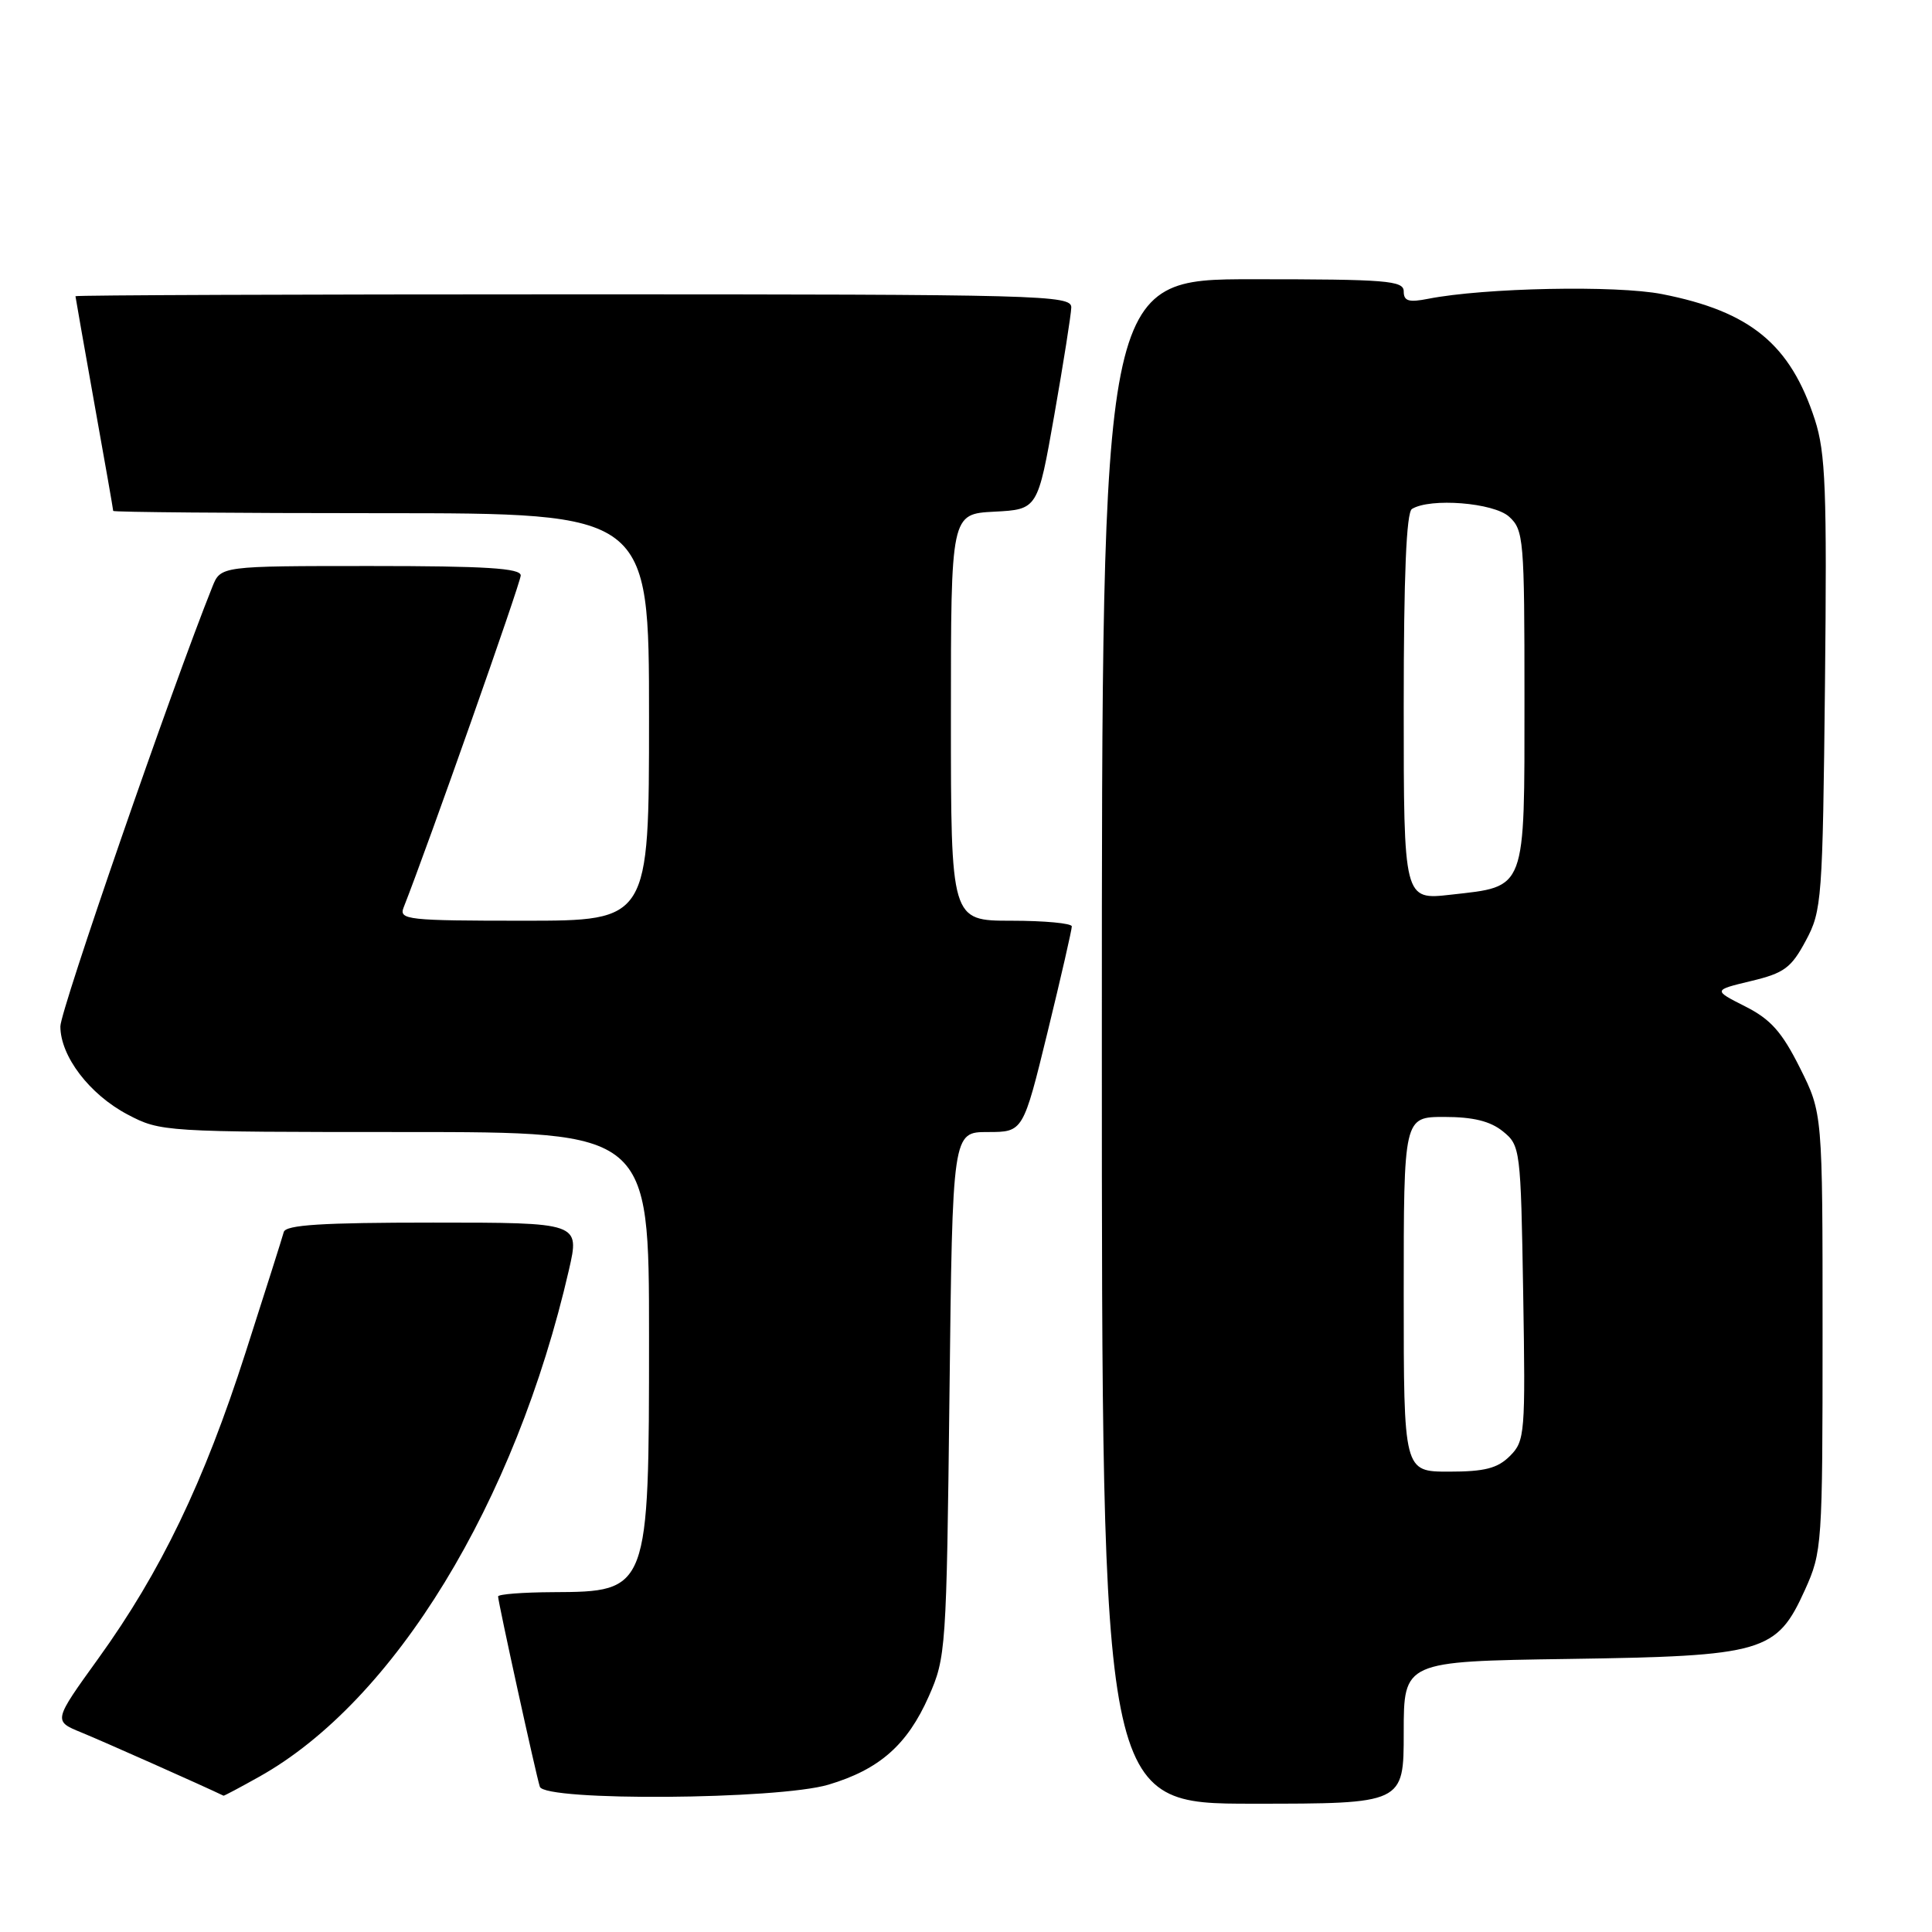 <?xml version="1.0" encoding="UTF-8" standalone="no"?>
<!DOCTYPE svg PUBLIC "-//W3C//DTD SVG 1.1//EN" "http://www.w3.org/Graphics/SVG/1.1/DTD/svg11.dtd" >
<svg xmlns="http://www.w3.org/2000/svg" xmlns:xlink="http://www.w3.org/1999/xlink" version="1.1" viewBox="0 0 256 256">
 <g >
 <path fill="currentColor"
d=" M 186.00 229.57 C 186.00 220.14 186.00 220.14 207.75 219.82 C 233.75 219.44 235.41 218.95 239.16 210.68 C 241.44 205.63 241.50 204.78 241.50 176.50 C 241.50 147.50 241.50 147.50 238.50 141.50 C 236.11 136.73 234.63 135.06 231.24 133.35 C 226.99 131.20 226.99 131.20 232.03 129.99 C 236.42 128.94 237.35 128.25 239.28 124.64 C 241.41 120.68 241.51 119.24 241.82 90.61 C 242.09 64.90 241.90 60.00 240.48 55.61 C 237.23 45.62 231.95 41.27 220.23 38.97 C 214.18 37.78 196.68 38.13 189.25 39.59 C 186.66 40.10 186.00 39.90 186.00 38.61 C 186.00 37.18 183.74 37.00 166.00 37.00 C 146.00 37.00 146.00 37.00 146.00 138.00 C 146.00 239.00 146.00 239.00 166.00 239.00 C 186.00 239.00 186.00 239.00 186.00 229.57 Z  M 34.34 235.43 C 52.24 225.43 68.29 199.16 75.39 168.25 C 76.82 162.00 76.82 162.00 57.38 162.00 C 42.67 162.00 37.86 162.30 37.60 163.25 C 37.42 163.94 35.14 171.12 32.54 179.21 C 27.02 196.41 21.31 208.27 13.02 219.77 C 7.06 228.04 7.06 228.04 10.78 229.56 C 13.46 230.65 27.02 236.68 29.62 237.94 C 29.69 237.97 31.81 236.85 34.34 235.43 Z  M 109.77 236.48 C 116.51 234.47 120.22 231.22 123.07 224.77 C 125.34 219.64 125.42 218.56 125.81 184.75 C 126.21 150.00 126.21 150.00 130.89 150.00 C 135.57 150.00 135.57 150.00 138.81 136.75 C 140.59 129.46 142.03 123.16 142.02 122.75 C 142.01 122.34 138.40 122.00 134.00 122.00 C 126.00 122.00 126.00 122.00 126.00 95.05 C 126.00 68.10 126.00 68.10 131.75 67.80 C 137.50 67.50 137.50 67.50 139.70 55.00 C 140.91 48.12 141.92 41.71 141.95 40.75 C 142.00 39.10 138.21 39.00 76.00 39.00 C 39.70 39.00 10.00 39.11 10.00 39.25 C 10.01 39.39 11.13 45.78 12.50 53.45 C 13.88 61.12 15.00 67.53 15.00 67.70 C 15.00 67.86 30.98 68.00 50.50 68.00 C 86.00 68.00 86.00 68.00 86.00 95.00 C 86.00 122.00 86.00 122.00 69.39 122.00 C 53.98 122.00 52.84 121.87 53.48 120.25 C 56.70 112.09 68.99 77.23 69.00 76.25 C 69.00 75.29 64.36 75.00 49.12 75.00 C 29.24 75.00 29.24 75.00 28.14 77.75 C 22.74 91.23 8.00 133.87 8.00 136.00 C 8.00 139.95 11.86 145.02 16.91 147.68 C 21.26 149.97 21.74 150.00 53.66 150.00 C 86.00 150.00 86.00 150.00 86.00 177.07 C 86.00 210.86 85.98 210.91 73.25 210.97 C 69.26 210.99 66.00 211.24 66.00 211.54 C 66.00 212.28 71.03 235.21 71.53 236.75 C 72.16 238.69 103.06 238.47 109.77 236.48 Z  M 186.00 171.50 C 186.00 148.00 186.00 148.00 191.39 148.00 C 195.20 148.00 197.47 148.56 199.14 149.91 C 201.45 151.78 201.51 152.22 201.83 171.33 C 202.14 189.98 202.06 190.94 200.08 192.92 C 198.44 194.56 196.74 195.00 192.00 195.00 C 186.00 195.00 186.00 195.00 186.00 171.50 Z  M 186.00 93.69 C 186.00 76.26 186.35 67.90 187.09 67.44 C 189.52 65.94 197.91 66.61 199.96 68.46 C 201.90 70.22 202.00 71.44 202.00 92.50 C 202.00 118.23 202.30 117.42 192.25 118.55 C 186.00 119.26 186.00 119.26 186.00 93.69 Z "/>
</g>
</svg>